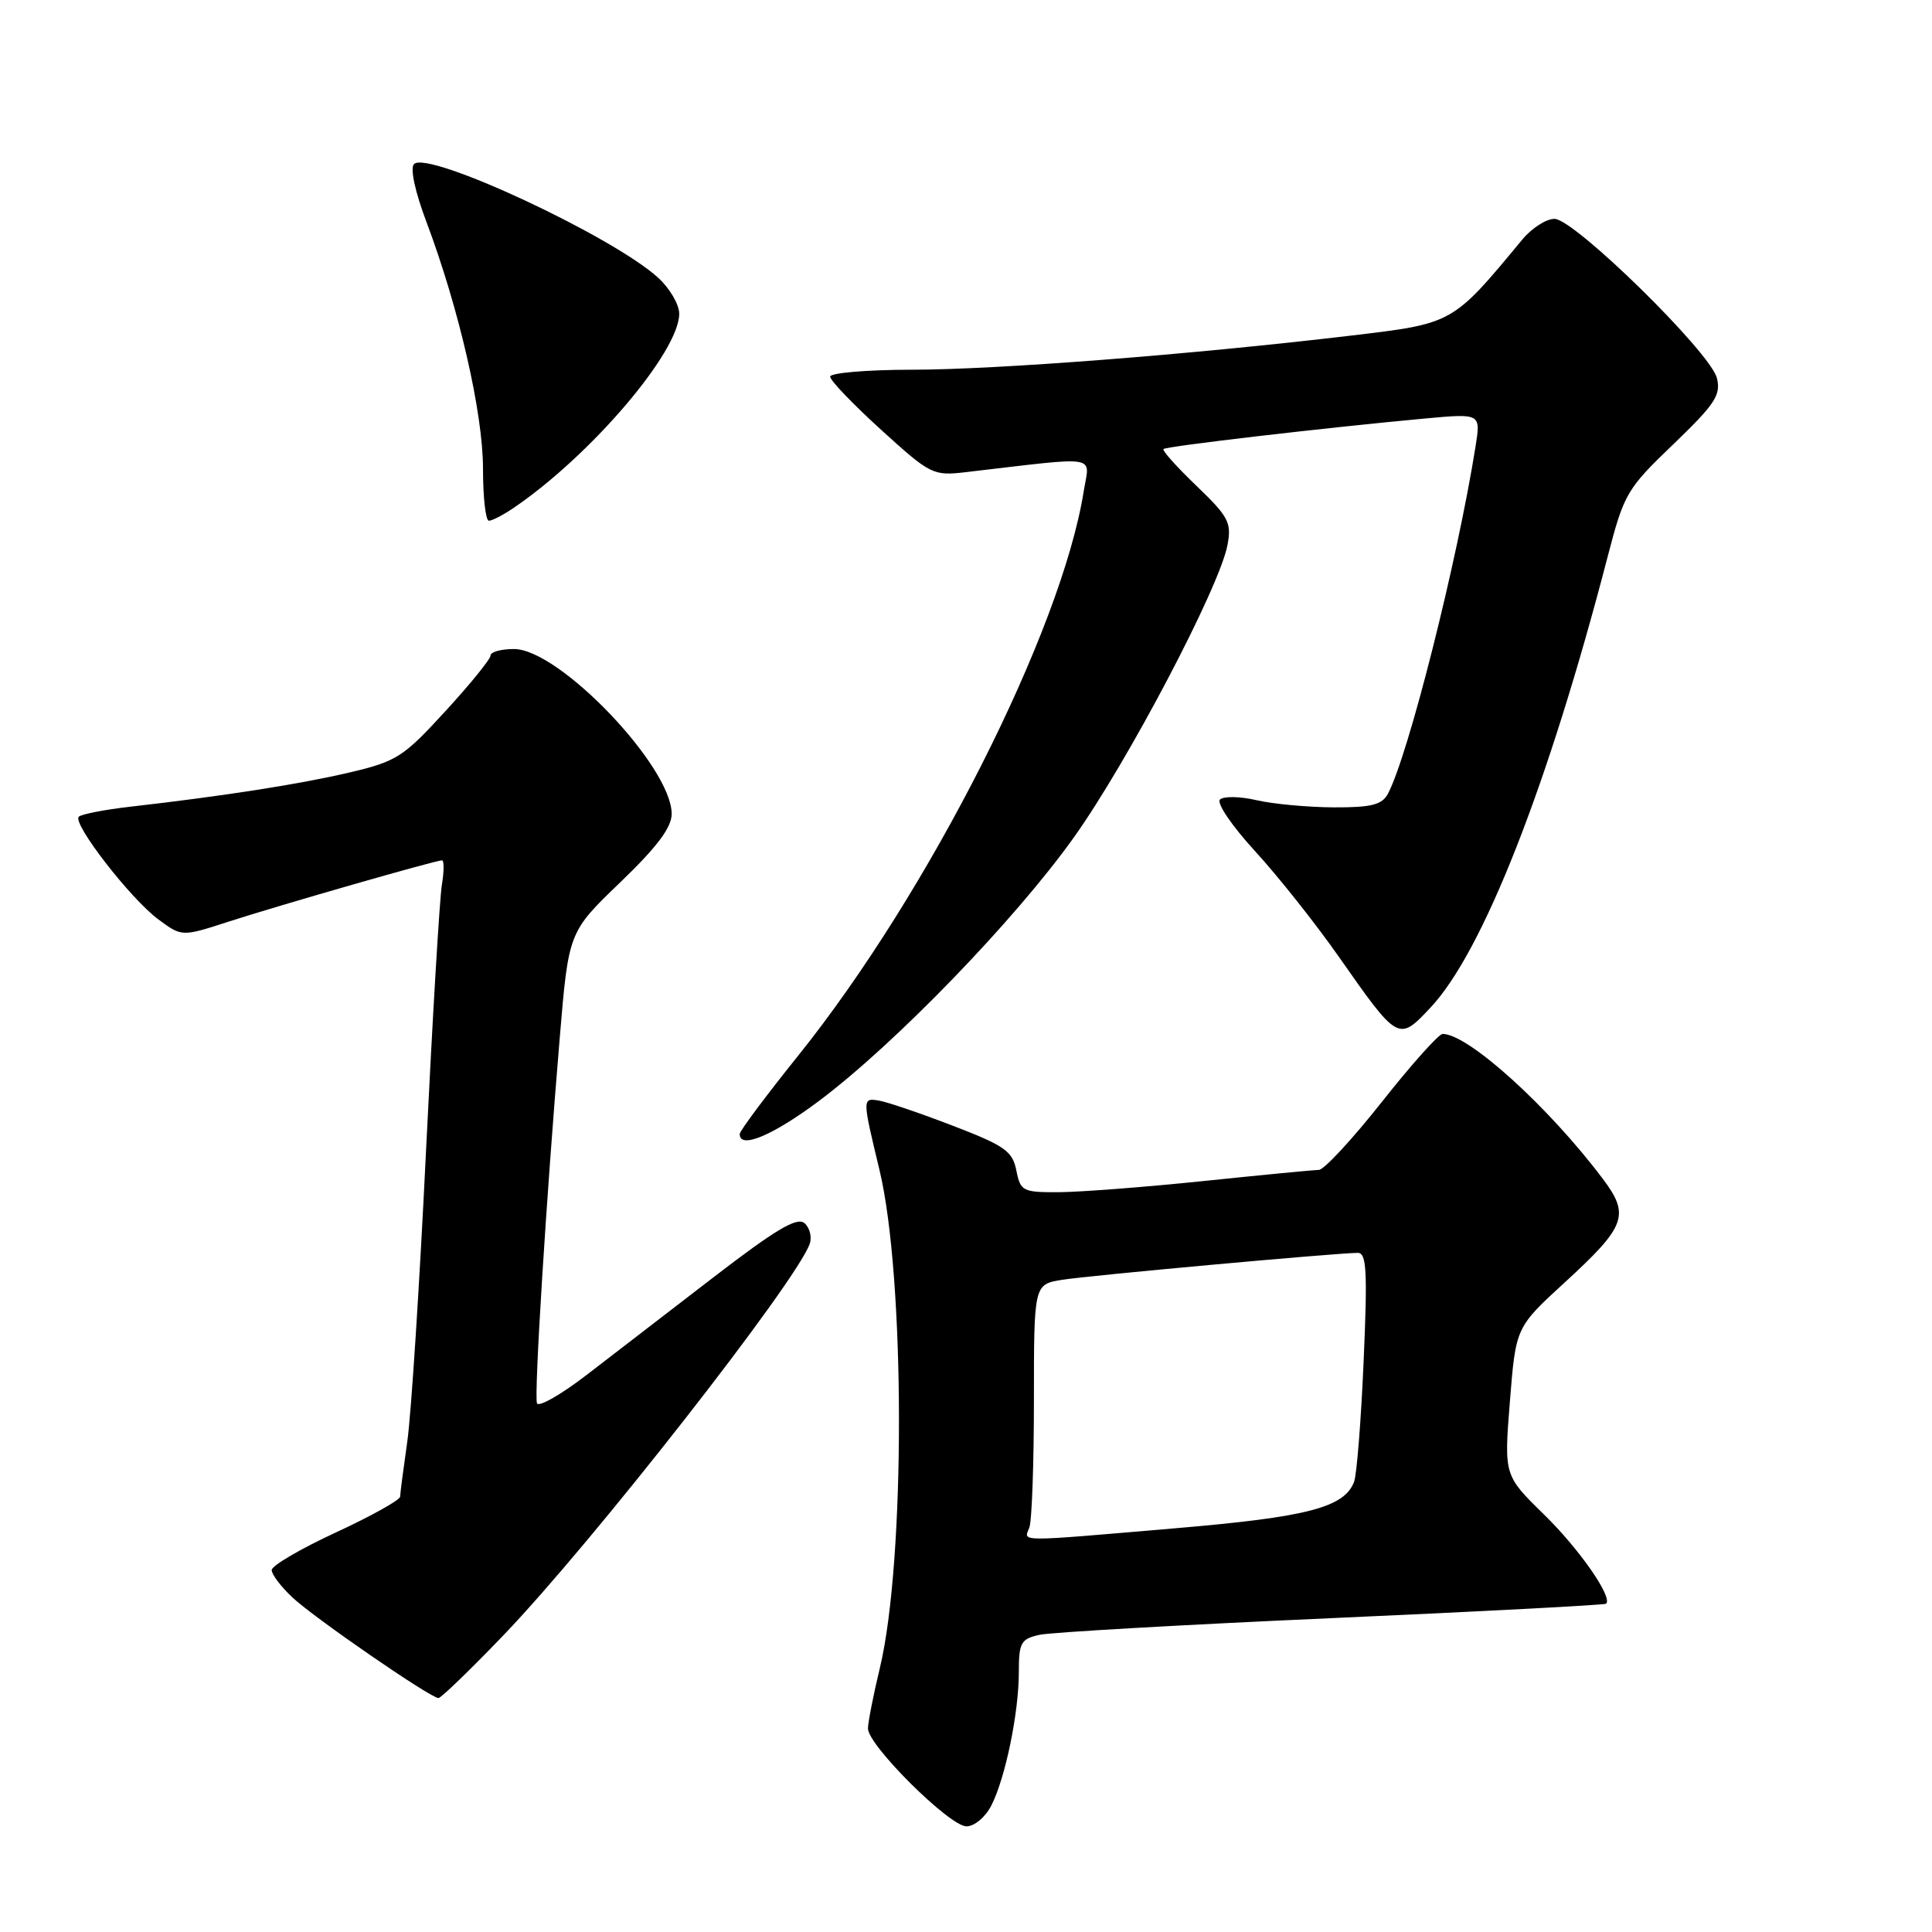 <?xml version="1.0" encoding="UTF-8" standalone="no"?>
<!DOCTYPE svg PUBLIC "-//W3C//DTD SVG 1.1//EN" "http://www.w3.org/Graphics/SVG/1.1/DTD/svg11.dtd" >
<svg xmlns="http://www.w3.org/2000/svg" xmlns:xlink="http://www.w3.org/1999/xlink" version="1.1" viewBox="0 0 256 256">
 <g >
 <path fill="currentColor"
d=" M 131.35 239.25 C 133.22 235.60 135.00 226.95 135.00 221.57 C 135.00 217.65 135.27 217.17 137.75 216.62 C 139.26 216.29 156.70 215.29 176.50 214.41 C 196.30 213.53 212.65 212.67 212.82 212.50 C 213.72 211.64 209.25 205.23 204.57 200.66 C 199.29 195.50 199.29 195.50 200.07 185.69 C 200.85 175.87 200.85 175.87 207.37 169.90 C 215.46 162.48 216.00 161.01 212.38 156.20 C 205.18 146.63 194.53 137.00 191.16 137.00 C 190.64 137.00 187.02 141.05 183.11 146.00 C 179.20 150.95 175.44 155.01 174.75 155.02 C 174.06 155.03 167.20 155.69 159.50 156.49 C 151.80 157.29 143.19 157.95 140.38 157.97 C 135.51 158.00 135.22 157.85 134.67 155.09 C 134.16 152.53 133.14 151.81 126.29 149.18 C 122.01 147.53 117.60 146.03 116.50 145.84 C 114.24 145.46 114.24 145.49 116.53 155.00 C 119.95 169.22 119.99 206.79 116.59 221.00 C 115.73 224.57 115.02 228.19 115.01 229.03 C 114.99 231.24 125.82 242.00 128.06 242.00 C 129.11 242.00 130.57 240.78 131.35 239.25 Z  M 66.70 216.69 C 78.44 204.47 105.49 169.89 107.29 164.82 C 107.61 163.90 107.29 162.66 106.58 162.06 C 105.59 161.24 102.71 162.96 94.55 169.24 C 88.65 173.78 81.06 179.63 77.66 182.24 C 74.27 184.84 71.34 186.50 71.15 185.93 C 70.76 184.78 72.37 158.93 74.17 137.50 C 75.34 123.50 75.34 123.50 82.17 116.93 C 87.05 112.24 89.00 109.65 89.00 107.85 C 89.00 101.58 74.11 86.00 68.11 86.00 C 66.40 86.00 65.00 86.38 65.00 86.86 C 65.00 87.33 62.31 90.65 59.01 94.24 C 53.43 100.33 52.57 100.89 46.26 102.37 C 39.64 103.92 29.70 105.47 17.29 106.89 C 13.87 107.28 10.79 107.88 10.44 108.22 C 9.56 109.11 17.30 119.11 21.00 121.84 C 24.10 124.13 24.10 124.13 30.30 122.12 C 37.03 119.94 57.71 114.00 58.57 114.00 C 58.85 114.00 58.85 115.46 58.55 117.25 C 58.25 119.04 57.31 134.90 56.45 152.50 C 55.60 170.10 54.48 187.43 53.97 191.00 C 53.46 194.57 53.03 197.87 53.02 198.31 C 53.01 198.76 49.17 200.90 44.50 203.06 C 39.83 205.22 36.00 207.46 36.00 208.04 C 36.00 208.62 37.24 210.26 38.75 211.67 C 41.66 214.40 57.05 225.00 58.10 225.00 C 58.44 225.00 62.31 221.26 66.70 216.69 Z  M 108.60 145.82 C 118.65 138.27 134.49 121.89 142.27 110.99 C 149.42 100.98 161.61 77.78 162.65 72.21 C 163.21 69.24 162.79 68.46 158.54 64.38 C 155.94 61.89 153.97 59.69 154.17 59.50 C 154.54 59.13 175.56 56.68 188.86 55.45 C 196.21 54.78 196.21 54.78 195.52 59.14 C 193.10 74.39 186.60 100.13 183.90 105.19 C 183.12 106.64 181.71 107.00 176.71 106.98 C 173.30 106.96 168.70 106.54 166.50 106.03 C 164.30 105.52 162.12 105.48 161.65 105.95 C 161.18 106.42 163.27 109.48 166.28 112.76 C 169.29 116.04 174.29 122.33 177.37 126.73 C 185.28 138.02 185.30 138.03 189.53 133.53 C 196.47 126.18 205.12 104.17 213.02 73.77 C 215.20 65.39 215.55 64.79 221.72 58.87 C 227.27 53.53 228.05 52.35 227.50 50.10 C 226.65 46.69 208.61 29.00 205.98 29.00 C 204.88 29.00 202.98 30.22 201.74 31.71 C 192.42 42.96 192.61 42.85 179.00 44.47 C 157.86 46.98 132.03 48.99 120.75 48.99 C 114.84 49.00 110.00 49.41 110.00 49.91 C 110.00 50.41 113.04 53.58 116.75 56.95 C 123.31 62.91 123.63 63.07 128.00 62.56 C 146.02 60.46 144.38 60.20 143.60 65.09 C 140.65 83.57 123.10 118.27 105.77 139.87 C 101.52 145.16 98.03 149.84 98.02 150.25 C 97.96 152.33 102.42 150.46 108.60 145.82 Z  M 68.03 67.32 C 78.28 60.36 90.00 46.62 90.00 41.57 C 90.00 40.36 88.76 38.23 87.25 36.84 C 81.29 31.35 56.71 19.89 54.86 21.74 C 54.32 22.28 54.99 25.39 56.51 29.42 C 60.83 40.91 64.00 54.74 64.00 62.11 C 64.00 65.90 64.35 69.00 64.78 69.00 C 65.21 69.00 66.67 68.24 68.03 67.32 Z  M 136.39 202.42 C 136.73 201.55 137.00 193.94 137.00 185.51 C 137.00 170.18 137.00 170.18 140.75 169.58 C 144.30 169.01 176.92 166.04 179.91 166.01 C 181.08 166.00 181.21 168.39 180.69 180.32 C 180.35 188.20 179.78 195.41 179.42 196.36 C 178.11 199.75 173.25 201.02 155.77 202.50 C 134.38 204.33 135.66 204.33 136.39 202.42 Z "/>
</g>
</svg>